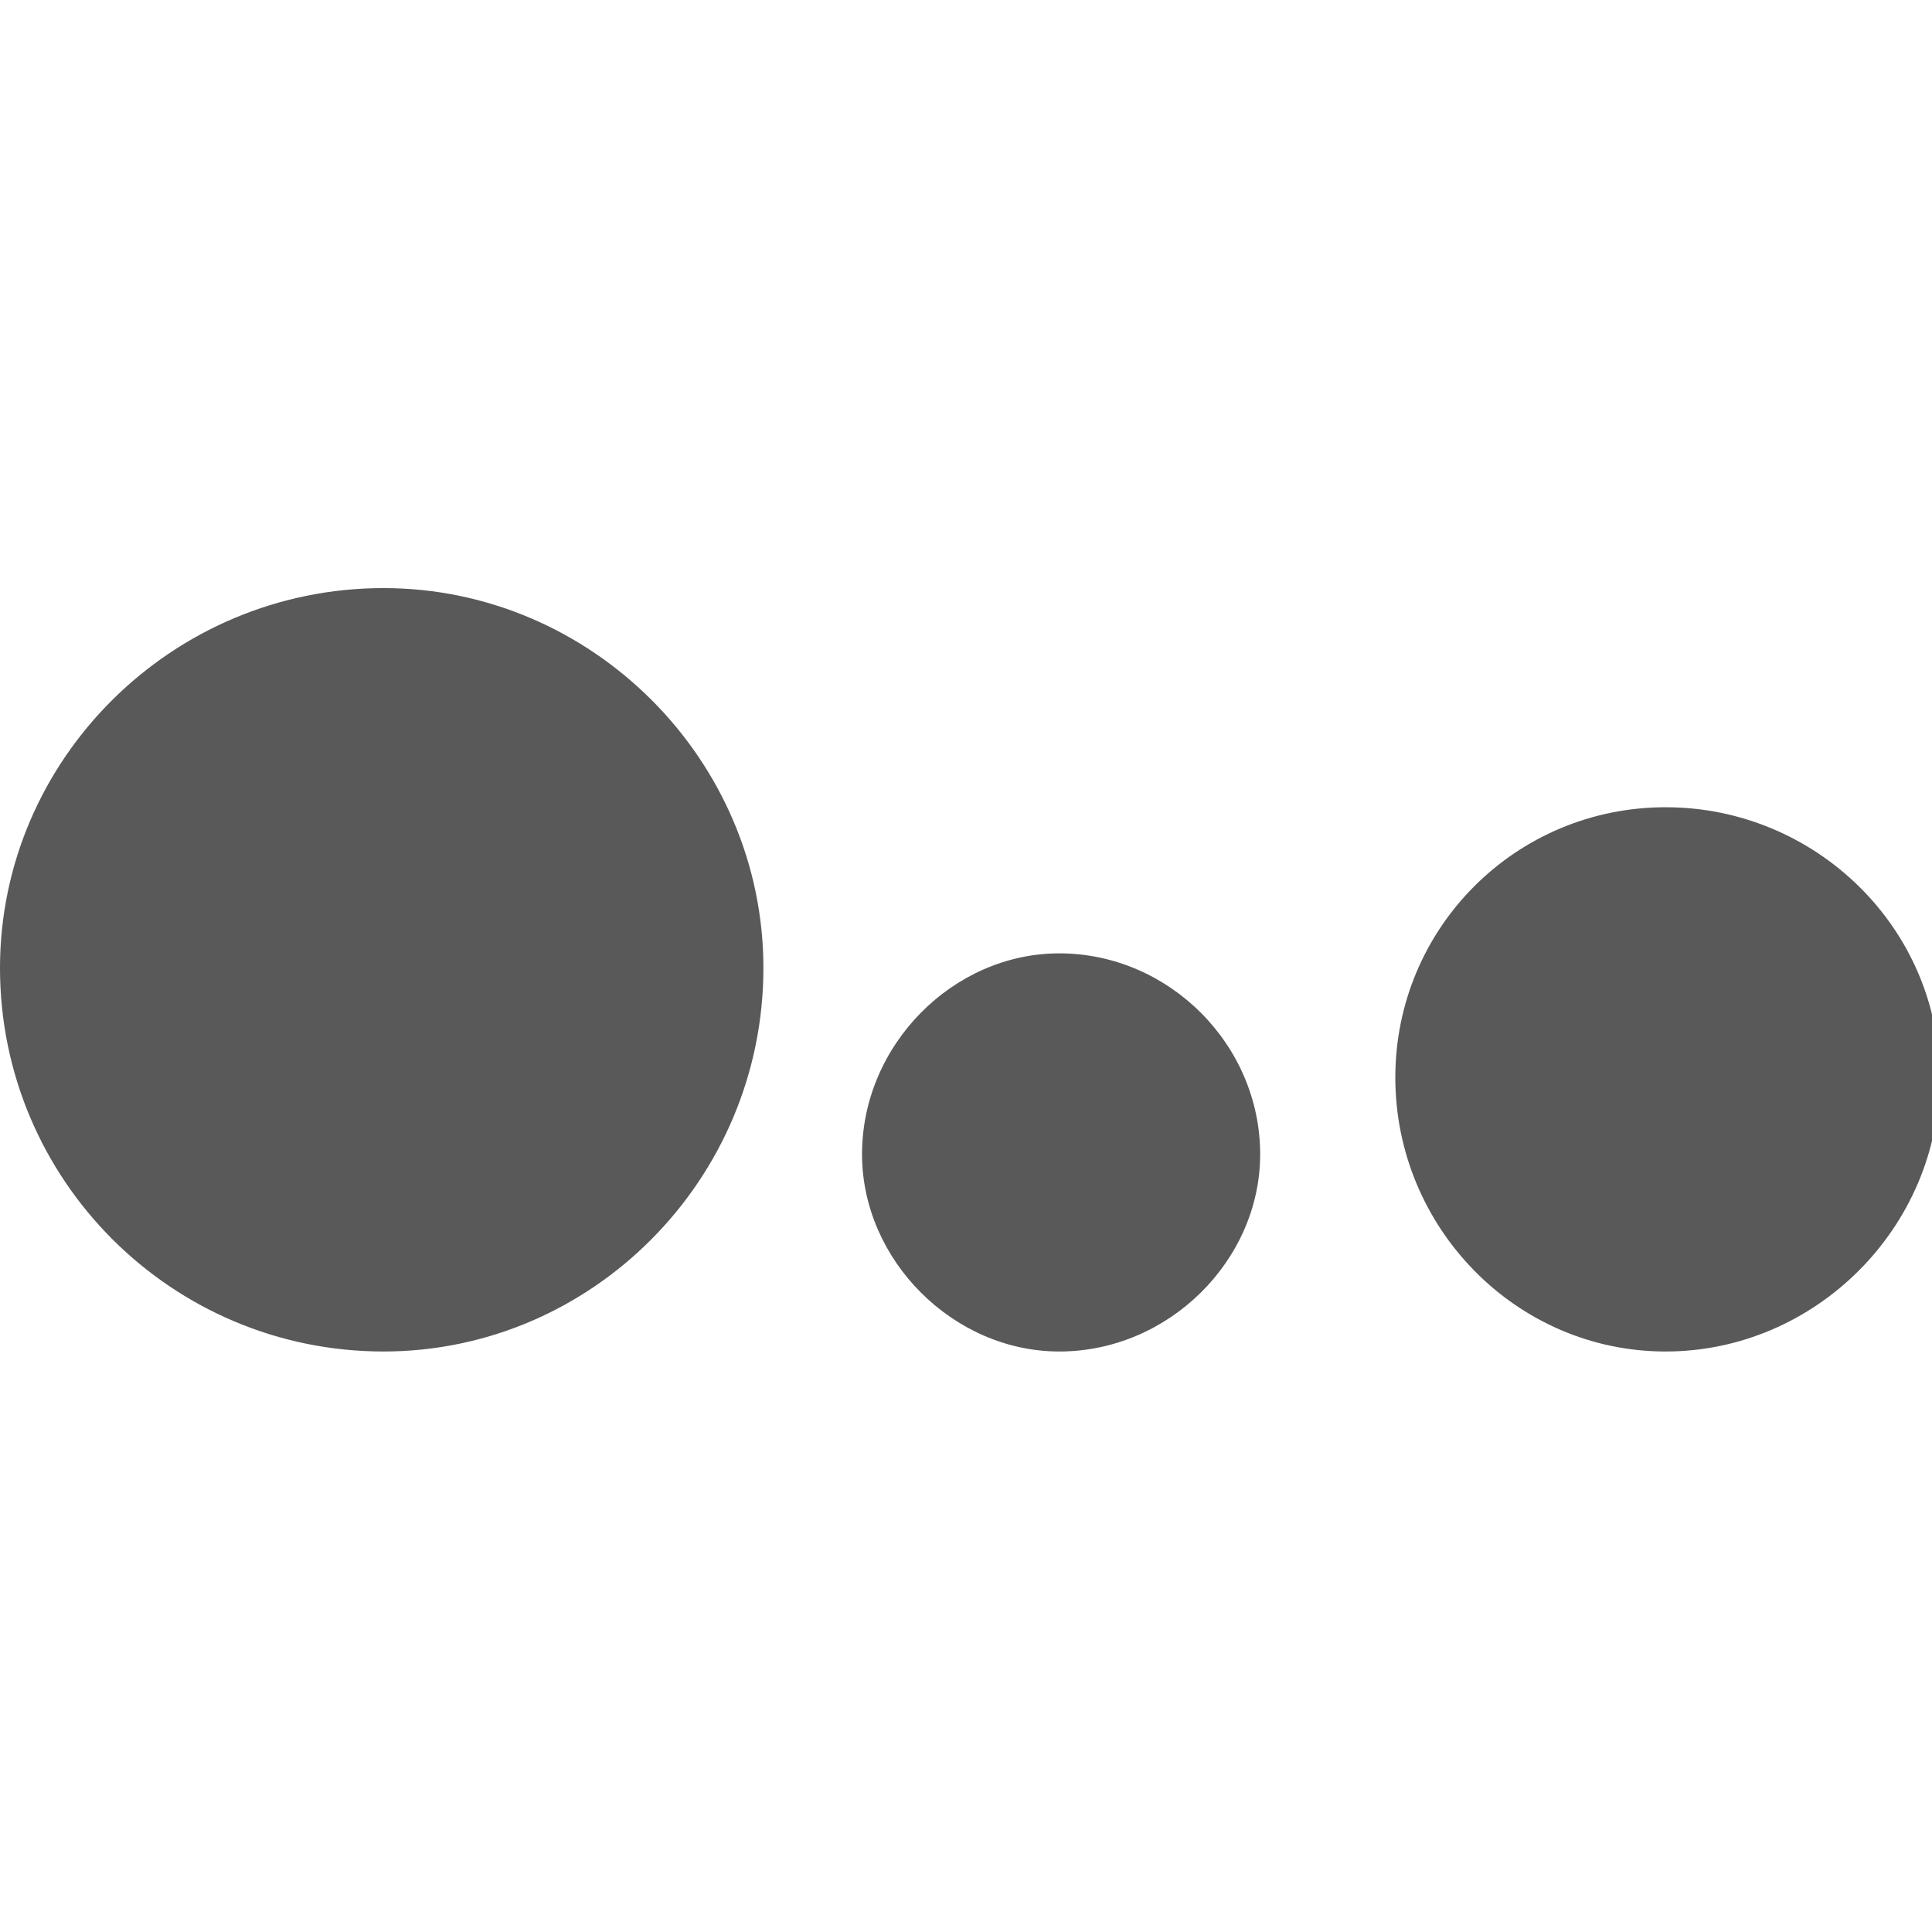 <svg xmlns="http://www.w3.org/2000/svg" version="1.1" xmlns:xlink="http://www.w3.org/1999/xlink" viewBox="0 0 510 510" preserveAspectRatio="xMidYMid">
                    <defs><style>.cls-1{fill:#595959;}</style></defs>
                    <title>segment-preview-reference-objects</title>
                    <g id="Layer_2" data-name="Layer 2"><g id="segment-preview-reference-objects">
                    <path class="cls-1" d="M439.684 213.092c39.533 0 72.316 31.82 72.316 71.352s-32.783 72.317-72.316 72.317-71.353-32.784-71.353-72.317 31.82-71.352 71.353-71.352zM101.243 155.24c54.96 0 100.279 45.318 100.279 100.279 0 55.925-45.319 101.243-100.28 101.243C45.319 356.76 0 311.443 0 255.518c0-54.96 45.318-100.279 101.243-100.279zm178.38 96.422c28.927 0 53.032 24.105 53.032 53.032 0 27.962-24.105 52.068-53.032 52.068-27.962 0-52.067-24.106-52.067-52.068 0-28.927 24.105-53.032 52.067-53.032z"></path>
                    </g></g>
                    </svg>